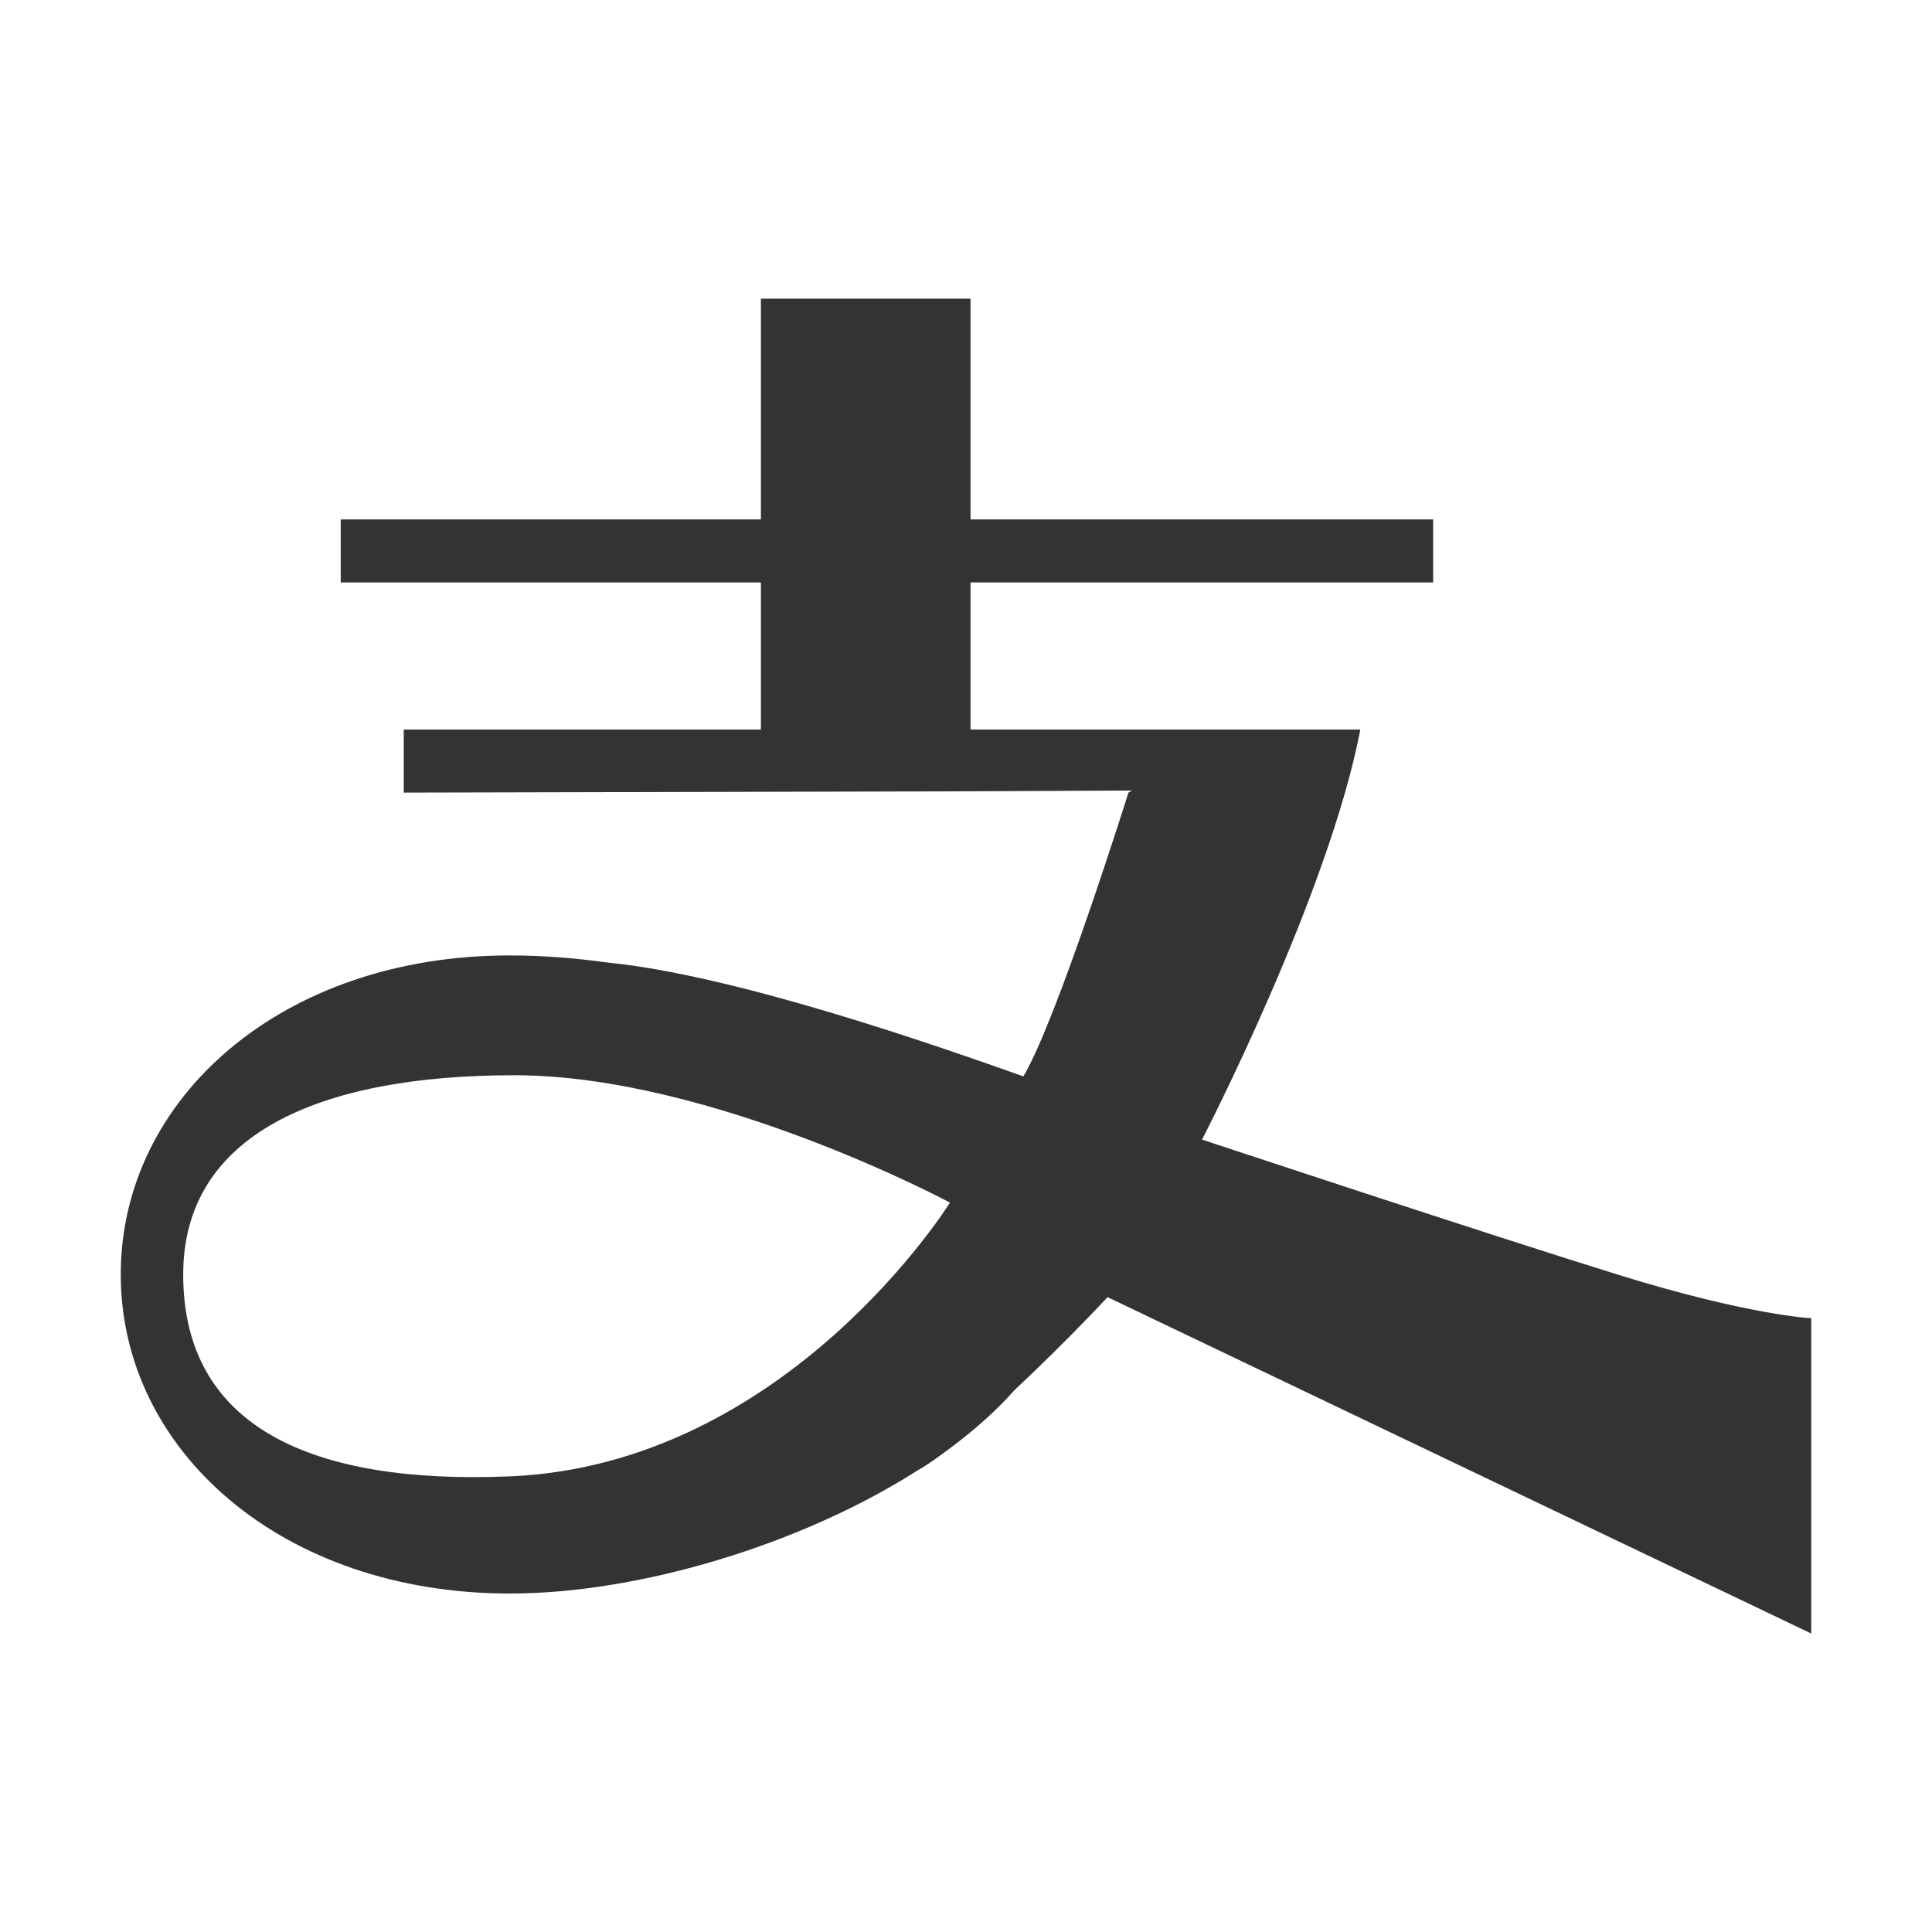 <?xml version="1.0" standalone="no"?><!DOCTYPE svg PUBLIC "-//W3C//DTD SVG 1.1//EN" "http://www.w3.org/Graphics/SVG/1.1/DTD/svg11.dtd"><svg class="icon" width="200px" height="200.00px" viewBox="0 0 1024 1024" version="1.1" xmlns="http://www.w3.org/2000/svg"><path fill="#333333" d="M858.5 675.9C790 654.7 637.1 604 637.1 604s67-129.3 83.9-217.3H514.4v-78h245.2v-33.4H514.4v-117H403.3v117H180.6v33.4h222.7v78H214v33.4l300.4-0.7 85.6-0.4-1.9 1.1s-37.8 120.6-55.7 150.4c-44-15.6-151.7-53.5-220.1-60.3-18-2.5-35.5-3.8-52-3.8C149.5 506.3 64 582.1 64 675.5s85.5 169.1 206.3 169.1c68.4 0 154.4-25.9 216.1-65.3 6.2-3.3 18.3-12.6 18.3-12.6 12.5-9.4 23.6-19.3 32.9-29.8 29.7-27.9 49.4-49.4 49.4-49.4l373 178.3V698.7s-33-1.6-101.5-22.8zM270.3 782.5c-104.8 4.4-173.2-25.9-173.2-107 0-73.5 70.6-105.6 175.5-105.6s230.9 67.5 230.9 67.5-86.2 138.9-233.2 145.1z"  /></svg>